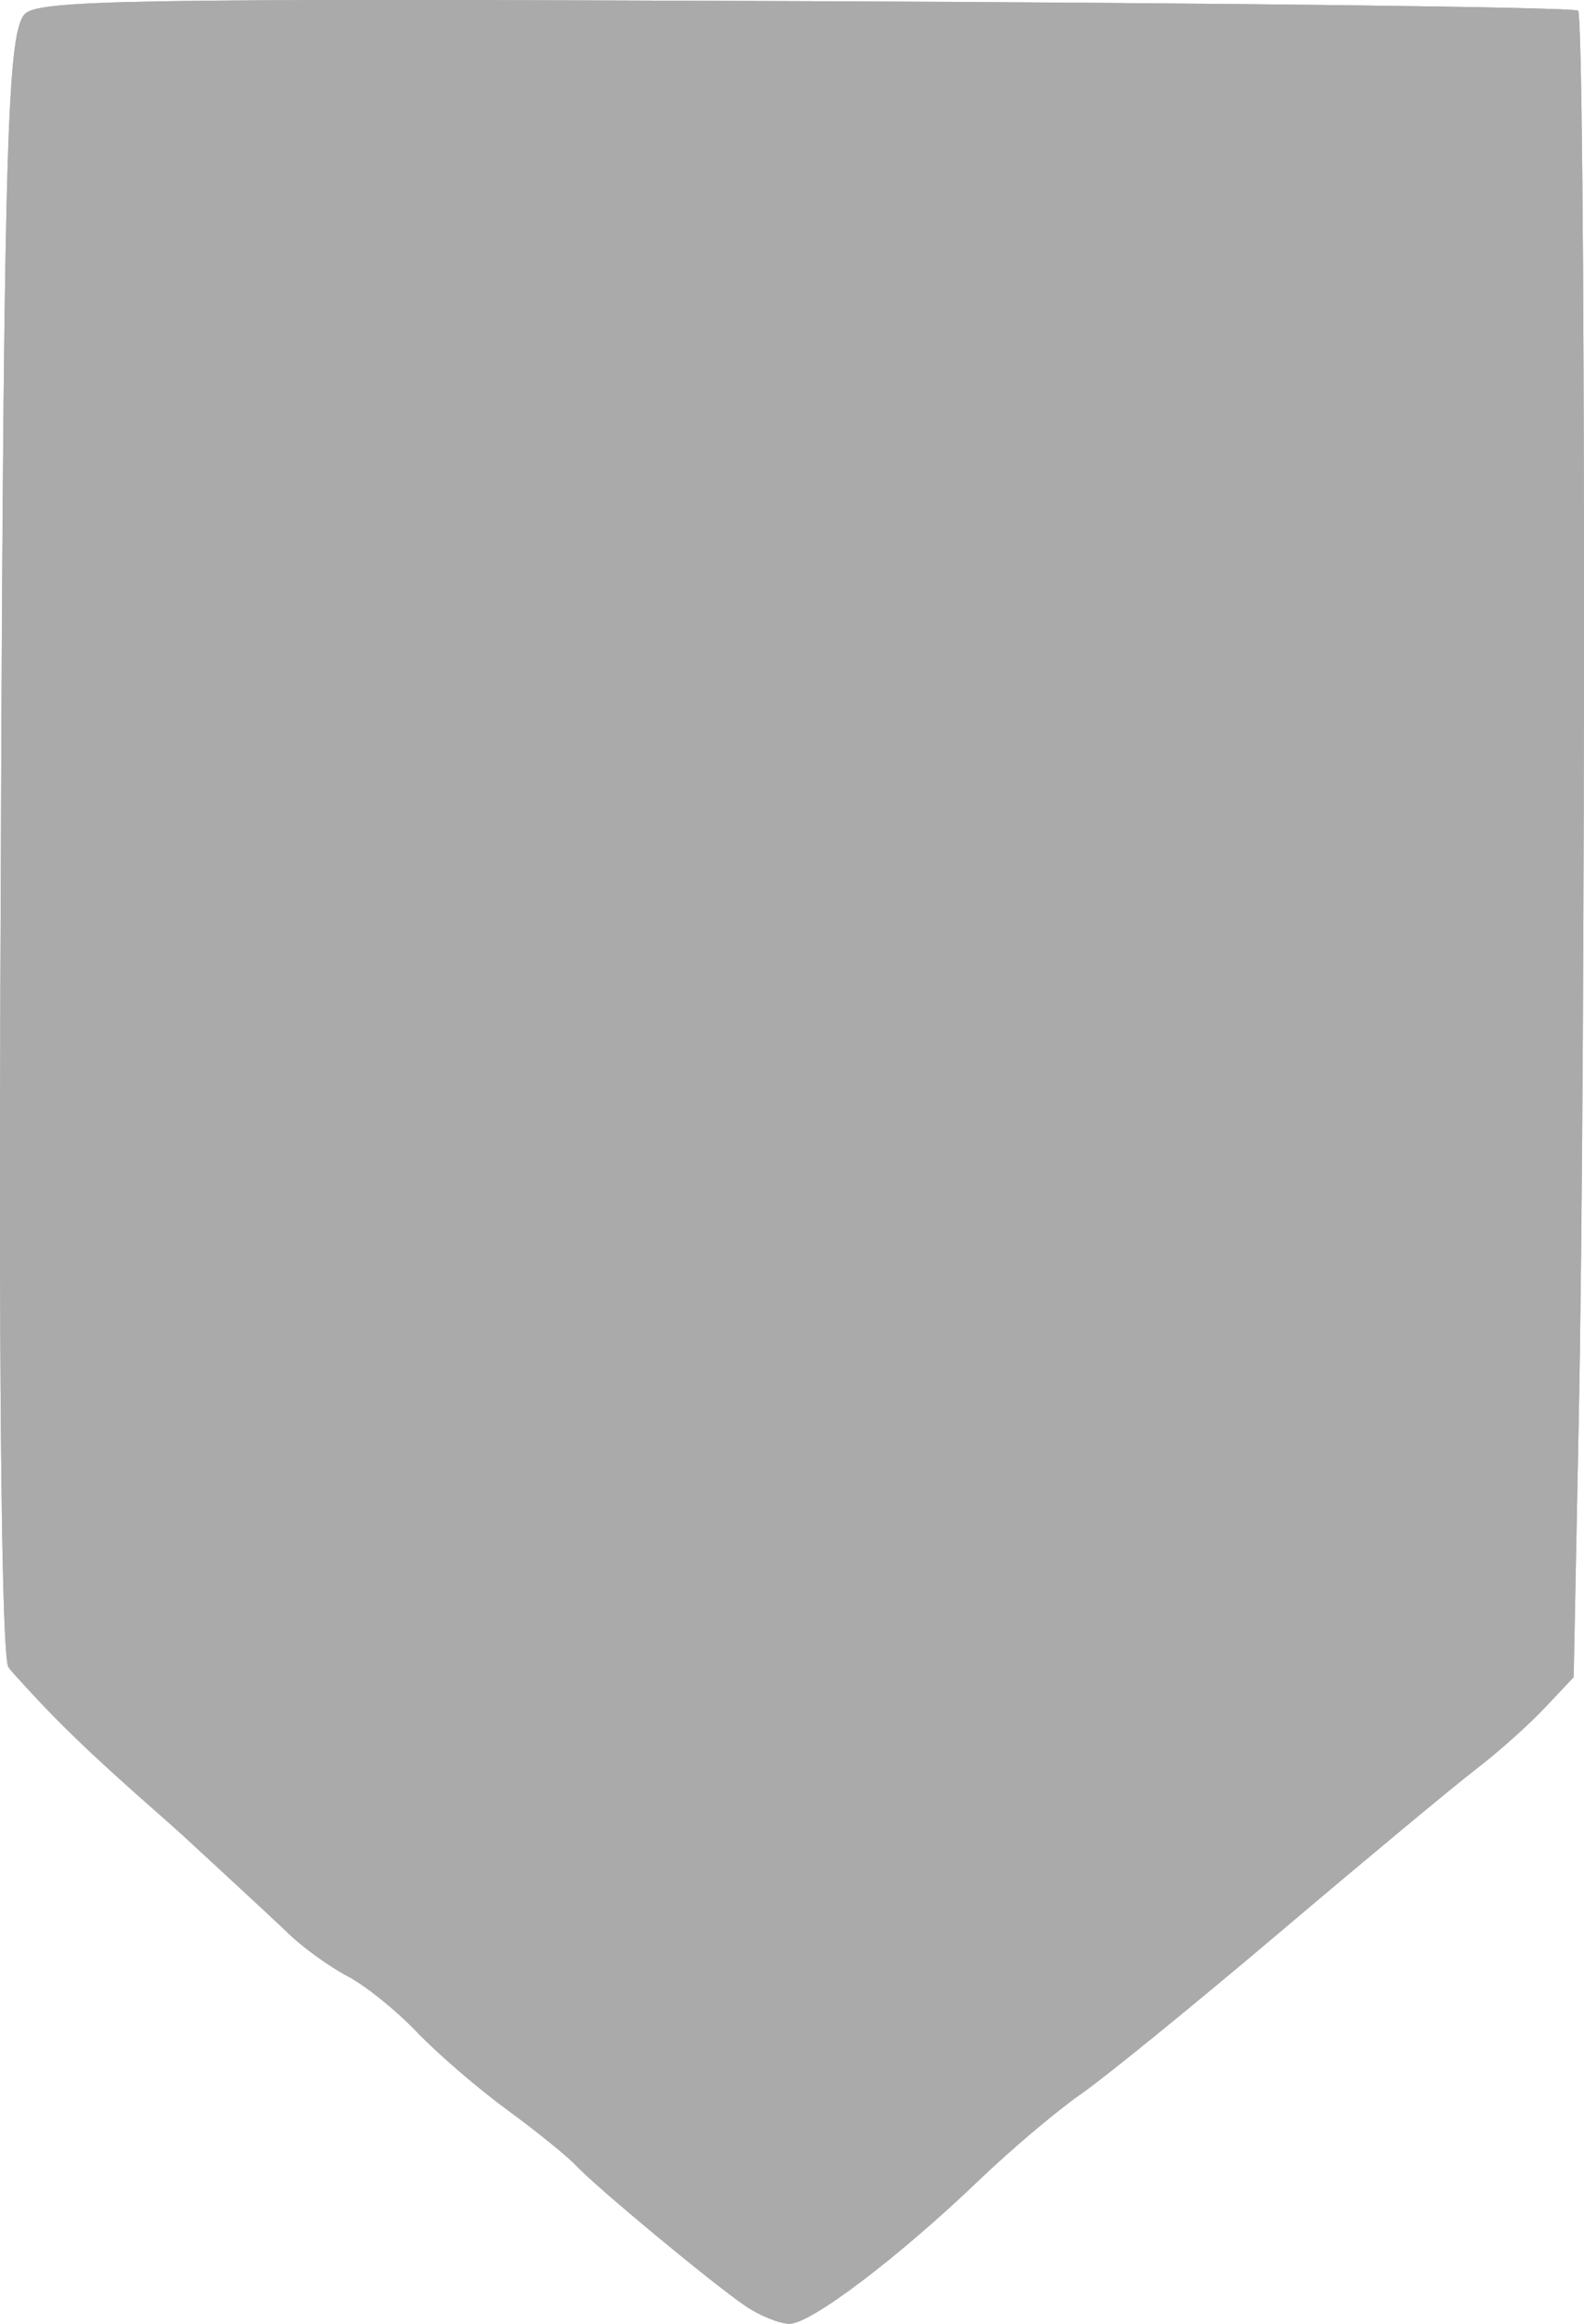 <?xml version="1.0" encoding="UTF-8" standalone="no"?>
<!-- Created with Inkscape (http://www.inkscape.org/) -->

<svg
   xmlns:dc="http://purl.org/dc/elements/1.1/"
   xmlns:cc="http://creativecommons.org/ns#"
   xmlns:rdf="http://www.w3.org/1999/02/22-rdf-syntax-ns#"
   xmlns:svg="http://www.w3.org/2000/svg"
   xmlns="http://www.w3.org/2000/svg"
   xmlns:sodipodi="http://sodipodi.sourceforge.net/DTD/sodipodi-0.dtd"
   xmlns:inkscape="http://www.inkscape.org/namespaces/inkscape"
   width="149.254"
   height="218.906"
   id="svg2"
   version="1.1"
   inkscape:version="0.47 r22583"
   sodipodi:docname="SchiltendeutschschweizerBlatt.svg">
  <defs
     id="defs4">
    <inkscape:perspective
       sodipodi:type="inkscape:persp3d"
       inkscape:vp_x="0 : 526.18109 : 1"
       inkscape:vp_y="0 : 1000 : 0"
       inkscape:vp_z="744.09448 : 526.18109 : 1"
       inkscape:persp3d-origin="372.04724 : 350.78739 : 1"
       id="perspective10" />
    <inkscape:perspective
       id="perspective2824"
       inkscape:persp3d-origin="0.5 : 0.33333333 : 1"
       inkscape:vp_z="1 : 0.5 : 1"
       inkscape:vp_y="0 : 1000 : 0"
       inkscape:vp_x="0 : 0.5 : 1"
       sodipodi:type="inkscape:persp3d" />
    <inkscape:perspective
       id="perspective2861"
       inkscape:persp3d-origin="0.5 : 0.33333333 : 1"
       inkscape:vp_z="1 : 0.5 : 1"
       inkscape:vp_y="0 : 1000 : 0"
       inkscape:vp_x="0 : 0.5 : 1"
       sodipodi:type="inkscape:persp3d" />
    <inkscape:perspective
       id="perspective2875"
       inkscape:persp3d-origin="0.5 : 0.33333333 : 1"
       inkscape:vp_z="1 : 0.5 : 1"
       inkscape:vp_y="0 : 1000 : 0"
       inkscape:vp_x="0 : 0.5 : 1"
       sodipodi:type="inkscape:persp3d" />
  </defs>
  <sodipodi:namedview
     id="base"
     pagecolor="#ffffff"
     bordercolor="#666666"
     borderopacity="1.0"
     inkscape:pageopacity="0.0"
     inkscape:pageshadow="2"
     inkscape:zoom="5.6"
     inkscape:cx="76.698276"
     inkscape:cy="46.920327"
     inkscape:document-units="px"
     inkscape:current-layer="layer1"
     showgrid="false"
     inkscape:window-width="1280"
     inkscape:window-height="968"
     inkscape:window-x="-4"
     inkscape:window-y="-4"
     inkscape:window-maximized="1" />
  <g
     inkscape:label="Livello 1"
     inkscape:groupmode="layer"
     id="layer1"
     transform="translate(-281.821,-254.275)">
    <g
       id="g2881"
       transform="translate(5.714,-125)">
      <path
         style="fill:#aaaaaa"
         d="m 346.341,596.501 c -3.103,-2.108 -13.969,-11.118 -15.973,-13.245 -0.825,-0.876 -3.75,-3.24 -6.5,-5.254 -2.75,-2.014 -6.575,-5.311 -8.5,-7.327 -1.925,-2.016 -4.85,-4.37 -6.5,-5.232 -1.65,-0.862 -4.125,-2.638 -5.5,-3.948 -1.375,-1.31 -7.675,-7.142 -14,-12.96 -6.325,-5.818 -11.938,-11.315 -12.473,-12.216 -0.609,-1.025 -0.892,-24.832 -0.756,-63.638 0.273,-78.002 0.566,-89.996 2.25,-92.025 1.163,-1.401 8.942,-1.536 73.557,-1.271 39.741,0.163 72.526,0.566 72.856,0.896 0.708,0.709 0.755,97.728 0.065,132.694 l -0.48,24.294 -2.759,2.923 c -1.518,1.608 -4.397,4.175 -6.399,5.706 -2.002,1.53 -10.28,8.407 -18.395,15.282 -8.116,6.875 -16.603,13.781 -18.86,15.346 -2.257,1.565 -6.58,5.218 -9.605,8.116 -7.617,7.298 -15.853,13.538 -17.867,13.538 -0.928,0 -2.8,-0.756 -4.16,-1.679 z"
         id="path2889"
         sodipodi:nodetypes="cssssssssssscccsssssc" />
      <path
         style="fill:#aaaaaa"
         d="m 346.341,596.501 c -3.103,-2.108 -13.969,-11.118 -15.973,-13.245 -0.825,-0.876 -3.75,-3.24 -6.5,-5.254 -2.75,-2.014 -6.575,-5.311 -8.5,-7.327 -1.925,-2.016 -4.85,-4.37 -6.5,-5.232 -1.65,-0.862 -4.125,-2.638 -5.5,-3.948 -8.491,-8.677 -18.61,-15.886 -26.473,-25.176 -0.609,-1.025 -0.892,-24.832 -0.756,-63.638 0.273,-78.002 0.566,-89.996 2.25,-92.025 1.163,-1.401 8.942,-1.536 73.557,-1.271 39.741,0.163 72.526,0.566 72.856,0.896 0.708,0.709 0.755,97.728 0.065,132.694 l -0.48,24.294 -2.759,2.923 c -1.518,1.608 -4.397,4.175 -6.399,5.706 -2.002,1.53 -10.28,8.407 -18.395,15.282 -8.116,6.875 -16.603,13.781 -18.86,15.346 -2.257,1.565 -6.58,5.218 -9.605,8.116 -7.617,7.298 -15.853,13.538 -17.867,13.538 -0.928,0 -2.8,-0.756 -4.16,-1.679 z m 33.099,-27.356 c 6.893,-4.476 15.962,-11.113 22.104,-18.296 l 8.747,-9.181 -8.228,-6.53 c -2.365,-3.395 -2.874,-11.055 -4.188,-13.53 -3.638,-6.855 -9.08,-8.643 -10.663,-8.643 -0.778,0 -1.415,-5.873 -1.415,-6.941 0,-1.901 -15.505,5.501 -16.524,4.703 -2.204,-1.725 3.533,34.978 3.781,51.702 0.056,3.767 -1.244,13 -0.685,13 0.55,0 7.071,-5.186 7.071,-6.286 z m -48.857,-4 c 0.517,-1.375 3.964,-5.717 3.95,-12.486 -0.014,-6.769 -4.038,-15.081 -3.702,-15.417 1.156,-1.156 2.39,-5.479 0.645,-8.571 -1.396,-2.474 -3.274,-4.515 -2.241,-5.168 0.903,-0.57 0.093,-2.728 -0.205,-6.71 -0.236,-3.143 1.47,-31.315 1.172,-31.613 -0.298,-0.298 -15.63,21.353 -17.92,24.979 -2.29,3.626 -4.93,7.307 -5.431,7.307 -0.501,0 -0.553,4.737 -0.553,5.725 0,0.988 -2.064,0.997 -4.586,4.821 -2.398,3.636 -6.315,9.108 -7.435,11.447 -3.232,6.747 -0.117,7.196 15.538,21.198 4.384,3.921 7.737,5.663 9.745,7.479 4.992,4.515 22.293,13.026 11.024,-2.992 z m -35.914,-47.523 c 3.348,-5.591 7.546,-12.263 8.457,-13.517 0.911,-1.255 3.542,-5.96 4.973,-8.71 1.431,-2.75 4.075,-3.586 5.438,-5.786 1.363,-2.2 27.519,-35.007 29.751,-38.857 -22.573,-20.173 14.429,-68.434 -18.786,-68.149 -1.37,-0.16 -4.405,0.268 -6.904,0.356 -4.836,0.139 -4.33,-0.423 -10.692,0.283 -4.925,0.424 -9.861,0.436 -14.856,0.473 -5.4,0.147 -10.02,0.47 -10.268,0.718 -0.956,0.956 -2.939,145.318 -2.005,146.252 1.378,1.378 5.526,-1.6 11.321,-11.277 l 3.571,-1.786 z m 126.72,-63.941 c 0.136,-74.582 0.284,-67.5 -1.414,-67.5 -0.766,0 -1.641,-0.647 -1.945,-1.439 -0.463,-1.206 -3.658,-1.361 -19.776,-0.955 -10.573,0.266 -13.883,8.7e-4 -36.483,-1.145 8.195,29.172 2.384,83.837 14.942,98.587 12.947,19.469 21.155,17.04 21.155,20.145 0,3.405 5.059,1.611 11.007,9.806 6.549,9.023 9.164,23.861 11.945,21.051 l 0.456,-16.551 0.113,-62 0,4e-5 z"
         id="path2887"
         sodipodi:nodetypes="cssssccsssscccssssscccccssssssccsssssssssssssccssscccccsscccsssccsscccc" />
      <path
         style="fill:#aaaaaa"
         d="m 337.967,585.11 c -14.373,-11.903 -13.694,-9.296 -13.246,-50.867 0.202,-18.764 0.244,-33.991 0.093,-33.839 -0.151,0.152 -2.144,3.807 -4.43,8.123 -2.286,4.315 -5.839,10.615 -7.898,14 -2.058,3.385 -4.816,8.392 -6.128,11.128 -2.397,4.998 -9.986,13.526 -12.036,13.526 -0.604,0 -4.216,-2.565 -8.026,-5.699 -8.422,-6.929 -8.98,-9.577 -3.47,-16.473 1.902,-2.38 5.165,-6.946 7.25,-10.145 10.543,-16.176 14.292,-22.278 14.292,-23.266 0,-0.597 1.876,-3.747 4.17,-7.001 2.293,-3.254 5.947,-9.066 8.119,-12.916 2.172,-3.85 5.021,-8.432 6.33,-10.183 2.159,-2.887 2.375,-4.143 2.323,-13.5 -0.032,-5.674 -0.376,-12.114 -0.766,-14.31 l -0.708,-3.993 -8.402,0.154 c -13.802,0.254 -14.358,-0.426 -13.354,-16.328 l 0.578,-9.16 11.229,-0.702 11.229,-0.702 0.617,-5.138 c 0.34,-2.826 0.621,-7.453 0.626,-10.282 l 0.009,-5.144 8.25,-0.375 c 12.608,-0.574 14.73,-0.142 14.85,3.023 l 0.1,2.641 0.701,-2.5 c 0.699,-2.492 0.737,-2.5 12.419,-2.398 6.445,0.056 11.975,0.359 12.29,0.673 0.314,0.314 0.822,5.106 1.127,10.648 l 0.555,10.076 10.784,0 10.784,0 1.189,5.726 c 0.93,4.478 0.917,7.164 -0.056,12.322 l -1.245,6.596 -5.853,1.299 c -3.219,0.714 -7.1,1.002 -8.623,0.64 -1.523,-0.362 -3.782,-0.827 -5.02,-1.032 l -2.25,-0.373 0,15.843 0,15.843 4.973,4.81 c 2.892,2.797 5.239,6.069 5.609,7.819 0.35,1.655 3.512,7.615 7.027,13.243 3.515,5.628 6.391,10.459 6.391,10.735 0,0.923 6.405,10.95 11.837,18.532 7.103,9.913 9.463,14.667 8.73,17.586 -0.632,2.517 -5.493,7.406 -12.176,12.246 l -4.108,2.975 -3.892,-5.149 c -2.14,-2.832 -5.956,-8.526 -8.479,-12.654 -2.523,-4.128 -7.136,-11.04 -10.25,-15.36 -5.121,-7.104 -5.669,-7.582 -5.727,-5 -0.035,1.57 -0.092,15 -0.125,29.844 -0.076,33.912 -0.03,33.727 -10.47,42.511 -10.618,8.935 -9.295,7.285 -15.431,10.373 -2.943,1.139 -1.823,-8.134 -2.127,-7.219 -6.772,-3.624 2.504,2.258 0.6,6.552 -0.546,0.182 -5.399,-3.317 -10.783,-7.777 l -3.4e-4,0 z m -58.098,-46.132 0,0 z"
         id="path2885"
         sodipodi:nodetypes="cssssssssssssssccccccccccccccssccccccccscccccssssscccsssssccccccc" />
      <path
         style="fill:#aaaaaa"
         d="m 337.978,585.119 c -6.946,-5.753 -10.322,-9.307 -11.653,-12.269 -1.788,-3.978 -1.85,-7.158 -1.359,-69.17 0.283,-35.75 0.14,-67.022 -0.318,-69.493 l -0.832,-4.493 -8.392,0.154 c -13.79,0.253 -14.347,-0.428 -13.344,-16.329 l 0.578,-9.16 11.229,-0.702 11.229,-0.702 0.617,-5.138 c 0.34,-2.826 0.621,-7.453 0.626,-10.282 l 0.009,-5.144 8.25,-0.375 c 12.817,-0.583 14.434,-0.21 15.205,3.511 0.359,1.734 0.606,32.627 0.549,68.652 -0.165,103.98 -0.706,129.178 -1.699,131.431 -0.648,1.47 0.576,-11.15 0.35,3.366 -0.072,4.609 1.389,3.356 -0.272,3.909 -0.546,0.182 -5.394,-3.313 -10.772,-7.768 l -3.1e-4,0 z m 62.77,-41.305 c -2.179,-2.823 -6.331,-8.958 -9.227,-13.633 -2.896,-4.675 -7.891,-12.274 -11.099,-16.886 l -5.834,-8.386 0.277,-21.417 c 0.152,-11.78 0.531,-21.671 0.841,-21.981 1.112,-1.112 10.611,9.161 11.245,12.161 0.35,1.655 3.512,7.615 7.027,13.243 3.515,5.628 6.391,10.459 6.391,10.735 0,0.923 6.405,10.95 11.837,18.532 7.103,9.913 9.463,14.667 8.73,17.586 -0.631,2.513 -5.492,7.405 -12.147,12.225 l -4.08,2.955 -3.961,-5.133 z M 382.571,430.871 c -2.153,-0.367 -5.061,-1.098 -6.285,-1.188 -0.384,-4.69 -1.073,-4.697 -0.299,-16.252 l 0.62,-9.25 21.62,0 1.189,5.726 c 0.929,4.474 0.917,7.164 -0.052,12.301 l -1.241,6.575 -5.156,1.199 c -6.818,0.622 -7.246,0.646 -10.396,0.889 z"
         id="path2883"
         sodipodi:nodetypes="csscccccccccccssssscccscccssssssccccccccccccc" />
    </g>
  </g>
</svg>
